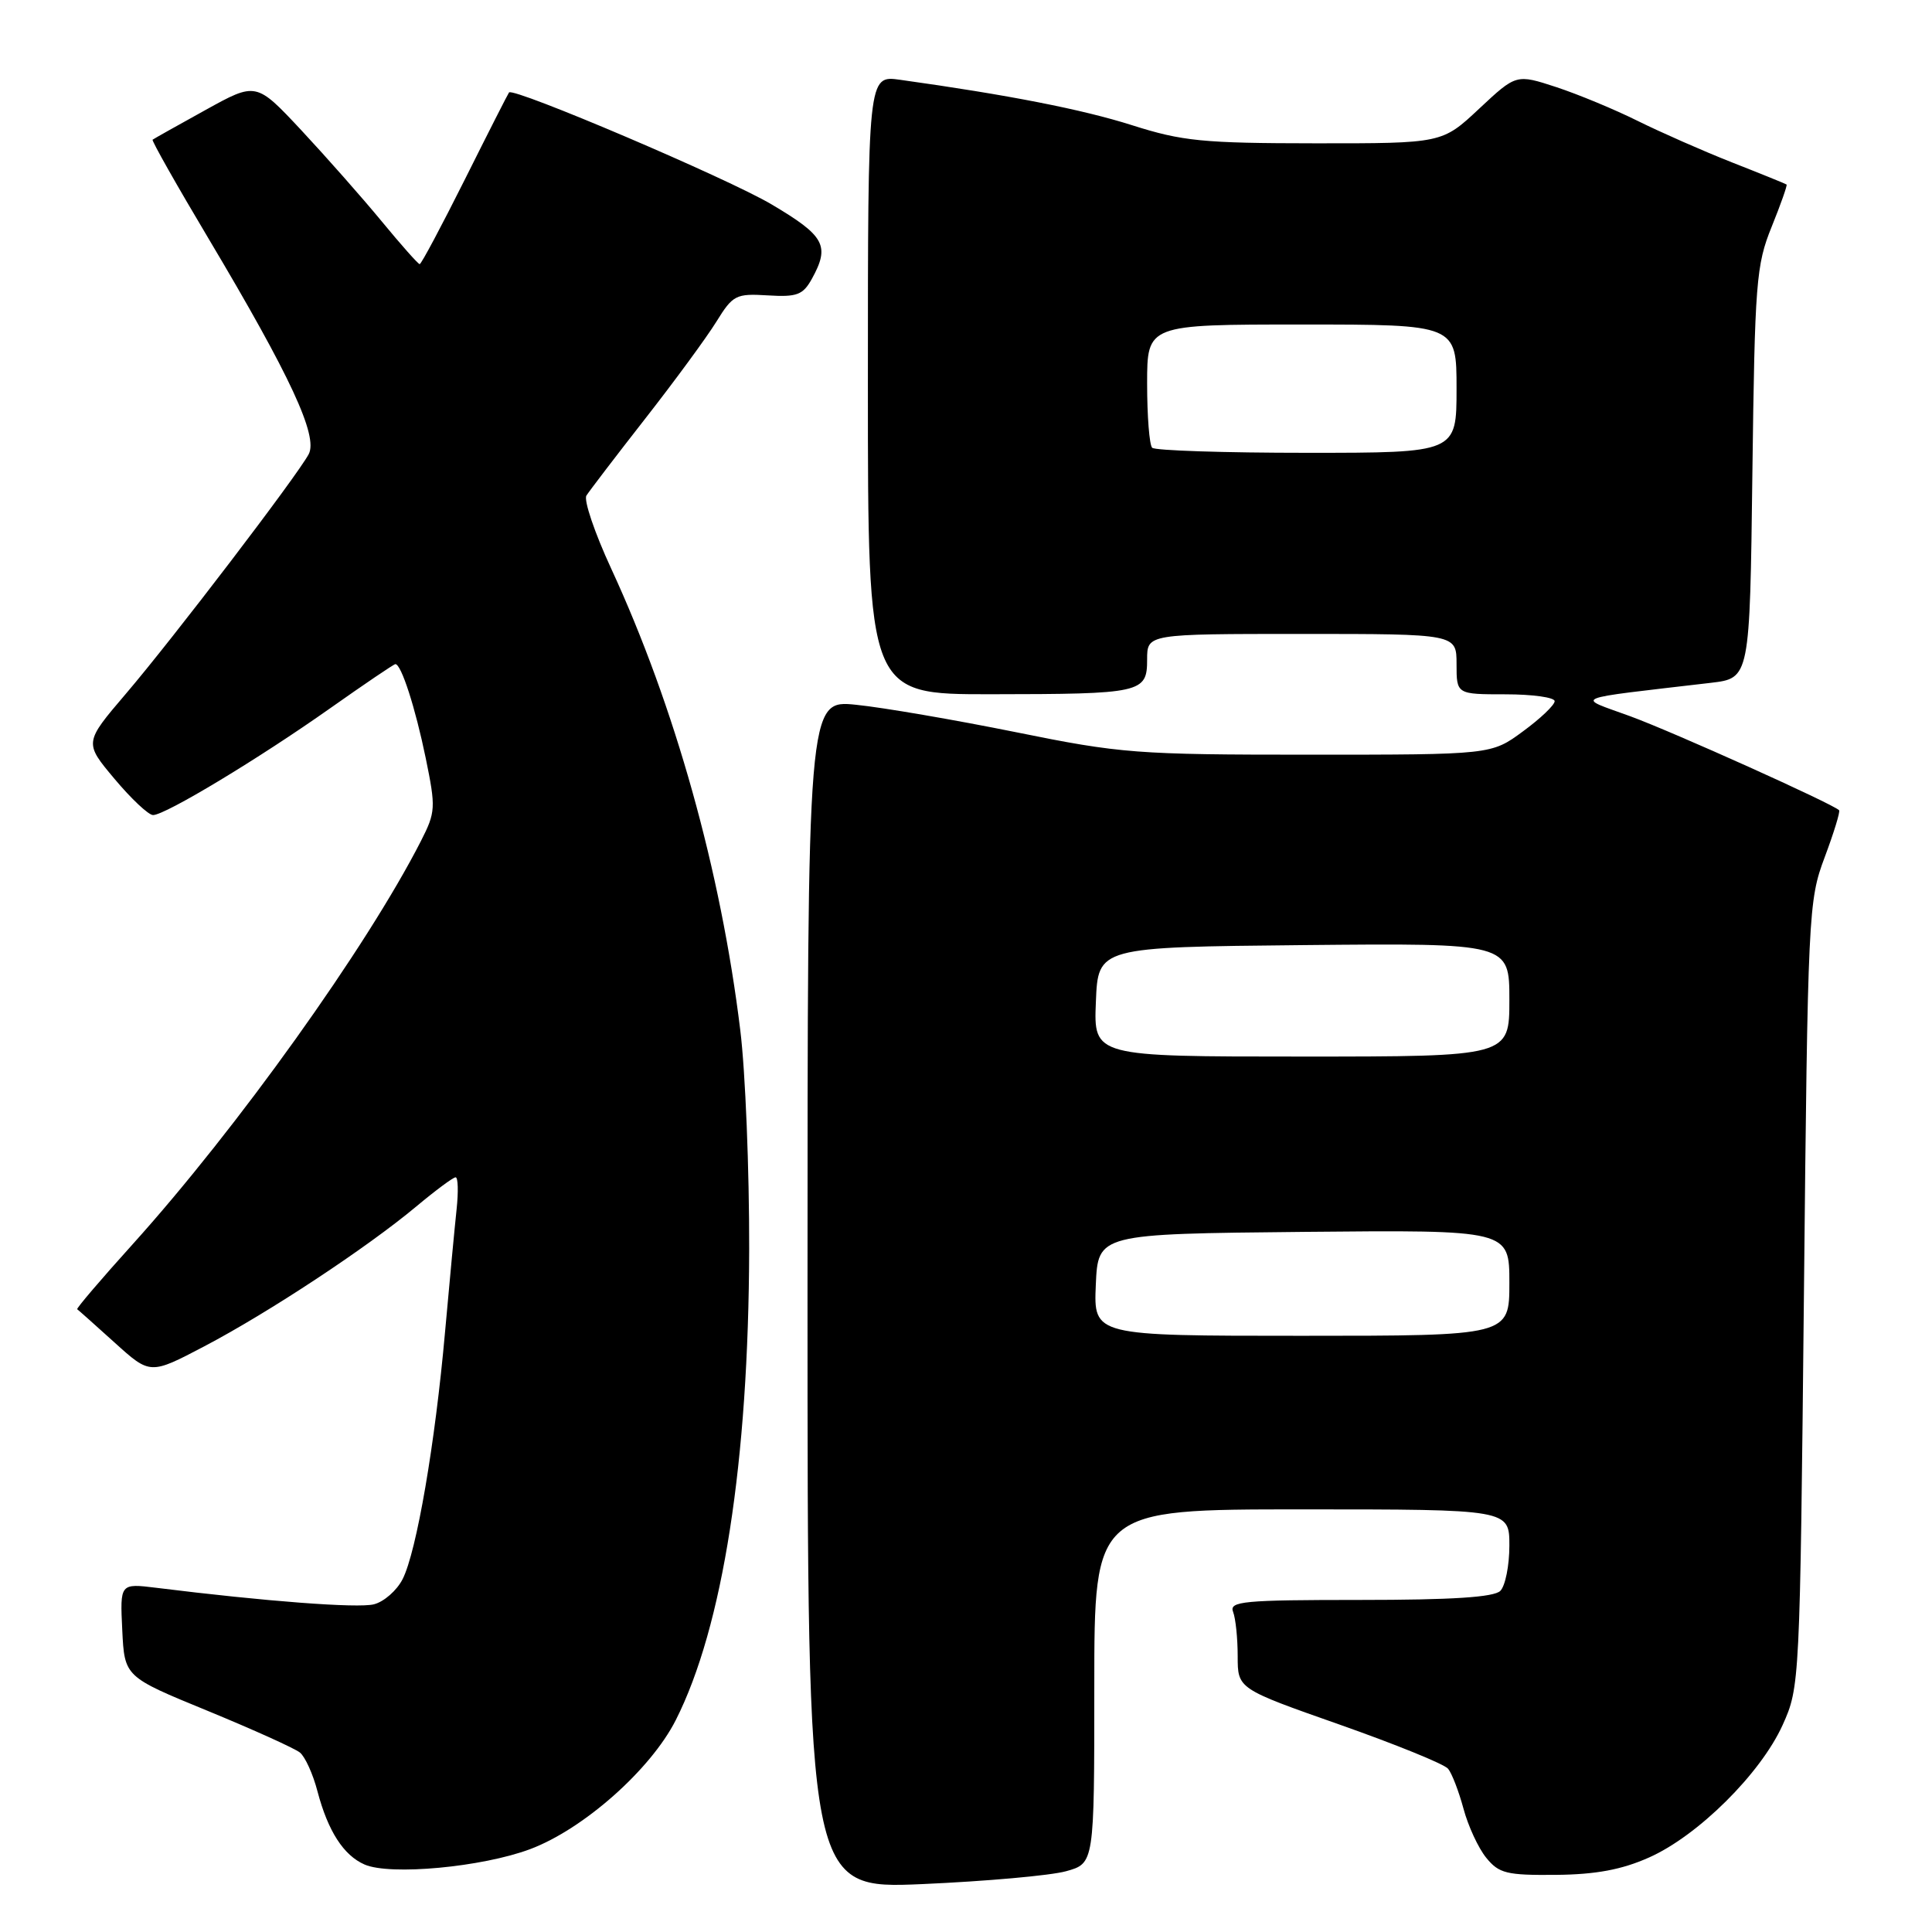 <?xml version="1.0" encoding="UTF-8" standalone="no"?>
<!DOCTYPE svg PUBLIC "-//W3C//DTD SVG 1.1//EN" "http://www.w3.org/Graphics/SVG/1.1/DTD/svg11.dtd" >
<svg xmlns="http://www.w3.org/2000/svg" xmlns:xlink="http://www.w3.org/1999/xlink" version="1.1" viewBox="0 0 256 256">
 <g >
 <path fill="currentColor"
d=" M 141.25 247.95 C 145.00 246.91 145.00 246.91 145.00 223.45 C 145.00 200.00 145.00 200.00 172.50 200.00 C 200.00 200.00 200.00 200.00 200.00 204.80 C 200.00 207.44 199.46 210.14 198.80 210.80 C 197.96 211.64 192.40 212.00 180.19 212.00 C 164.73 212.00 162.85 212.18 163.39 213.58 C 163.73 214.45 164.00 217.10 164.00 219.47 C 164.00 223.77 164.00 223.77 177.48 228.51 C 184.89 231.12 191.38 233.75 191.88 234.37 C 192.39 234.99 193.30 237.37 193.92 239.66 C 194.53 241.94 195.88 244.87 196.93 246.16 C 198.62 248.24 199.63 248.49 206.17 248.43 C 211.46 248.38 214.89 247.74 218.50 246.13 C 224.99 243.25 233.28 235.02 236.20 228.59 C 238.48 223.54 238.50 223.09 239.03 171.50 C 239.54 120.87 239.62 119.34 241.78 113.59 C 243.00 110.33 243.86 107.53 243.69 107.36 C 242.83 106.50 221.66 96.97 216.00 94.90 C 208.77 92.26 207.69 92.71 226.68 90.48 C 231.86 89.87 231.86 89.87 232.20 62.69 C 232.52 37.42 232.70 35.12 234.75 30.06 C 235.96 27.07 236.85 24.54 236.73 24.45 C 236.60 24.35 233.35 23.03 229.50 21.52 C 225.65 20.00 220.03 17.52 217.00 16.02 C 213.97 14.51 209.12 12.50 206.21 11.54 C 200.91 9.81 200.91 9.81 196.00 14.40 C 191.09 19.00 191.09 19.00 174.29 18.99 C 159.38 18.98 156.66 18.71 150.00 16.59 C 143.42 14.50 133.59 12.57 119.25 10.57 C 115.00 9.98 115.00 9.98 115.00 50.99 C 115.00 92.00 115.00 92.00 131.25 91.99 C 151.31 91.97 152.00 91.82 152.00 87.38 C 152.00 84.00 152.00 84.00 172.50 84.00 C 193.00 84.00 193.00 84.00 193.00 88.00 C 193.00 92.00 193.00 92.00 199.50 92.00 C 203.07 92.00 206.00 92.41 206.00 92.91 C 206.00 93.42 204.11 95.22 201.80 96.91 C 197.61 100.00 197.61 100.00 173.46 100.00 C 150.63 100.00 148.51 99.84 134.62 97.02 C 126.54 95.39 117.02 93.75 113.46 93.39 C 107.00 92.72 107.00 92.72 107.00 171.52 C 107.00 250.31 107.00 250.31 122.25 249.65 C 130.64 249.28 139.19 248.52 141.25 247.95 Z  M 70.25 245.02 C 77.33 242.36 86.21 234.49 89.54 227.93 C 95.78 215.61 99.20 193.65 99.27 165.50 C 99.29 155.05 98.77 142.00 98.09 136.50 C 95.52 115.42 89.42 93.60 80.98 75.33 C 78.80 70.62 77.33 66.28 77.70 65.67 C 78.08 65.07 81.58 60.48 85.49 55.48 C 89.40 50.48 93.64 44.70 94.92 42.63 C 97.11 39.09 97.51 38.88 101.73 39.14 C 105.60 39.38 106.39 39.08 107.57 36.96 C 110.00 32.56 109.31 31.27 102.25 27.09 C 96.44 23.64 68.06 11.55 67.45 12.25 C 67.33 12.39 64.70 17.56 61.61 23.75 C 58.51 29.94 55.82 35.00 55.61 35.00 C 55.41 35.00 53.14 32.44 50.57 29.32 C 48.00 26.20 43.20 20.77 39.92 17.25 C 33.94 10.86 33.94 10.86 27.22 14.58 C 23.52 16.62 20.38 18.39 20.22 18.51 C 20.07 18.62 23.40 24.52 27.63 31.61 C 38.50 49.86 42.18 57.79 40.90 60.19 C 39.34 63.10 22.89 84.66 16.66 91.95 C 11.15 98.41 11.15 98.41 15.17 103.20 C 17.38 105.84 19.68 108.00 20.28 108.00 C 21.90 108.00 34.30 100.52 43.76 93.84 C 48.31 90.63 52.19 88.00 52.39 88.00 C 53.17 88.00 55.04 93.79 56.41 100.45 C 57.76 107.04 57.73 107.60 55.77 111.45 C 48.61 125.48 31.42 149.52 17.55 164.90 C 13.38 169.52 10.09 173.38 10.23 173.48 C 10.38 173.58 12.61 175.57 15.20 177.91 C 19.90 182.16 19.90 182.16 27.10 178.38 C 35.63 173.90 48.65 165.30 55.14 159.88 C 57.69 157.75 60.04 156.00 60.37 156.00 C 60.70 156.00 60.75 157.91 60.50 160.25 C 60.25 162.59 59.56 169.90 58.97 176.50 C 57.66 191.28 55.20 205.60 53.35 209.24 C 52.59 210.74 50.87 212.25 49.54 212.58 C 47.40 213.12 35.16 212.19 20.70 210.39 C 15.90 209.80 15.90 209.80 16.20 215.99 C 16.50 222.18 16.50 222.18 27.50 226.69 C 33.55 229.18 39.06 231.67 39.74 232.22 C 40.43 232.78 41.48 235.09 42.07 237.37 C 43.46 242.64 45.53 245.85 48.31 247.06 C 51.72 248.54 63.90 247.40 70.25 245.02 Z  M 145.20 170.25 C 145.50 163.50 145.50 163.50 172.75 163.23 C 200.00 162.97 200.00 162.97 200.00 169.98 C 200.00 177.00 200.00 177.00 172.45 177.00 C 144.91 177.00 144.91 177.00 145.20 170.25 Z  M 145.21 132.75 C 145.50 125.50 145.50 125.50 172.75 125.23 C 200.00 124.97 200.00 124.97 200.00 132.48 C 200.00 140.00 200.00 140.00 172.46 140.00 C 144.91 140.00 144.91 140.00 145.21 132.75 Z  M 152.67 59.33 C 152.30 58.97 152.00 55.14 152.00 50.83 C 152.00 43.00 152.00 43.00 172.50 43.00 C 193.00 43.00 193.00 43.00 193.00 51.50 C 193.00 60.00 193.00 60.00 173.17 60.00 C 162.26 60.00 153.03 59.70 152.67 59.33 Z "/>
</g>
</svg>